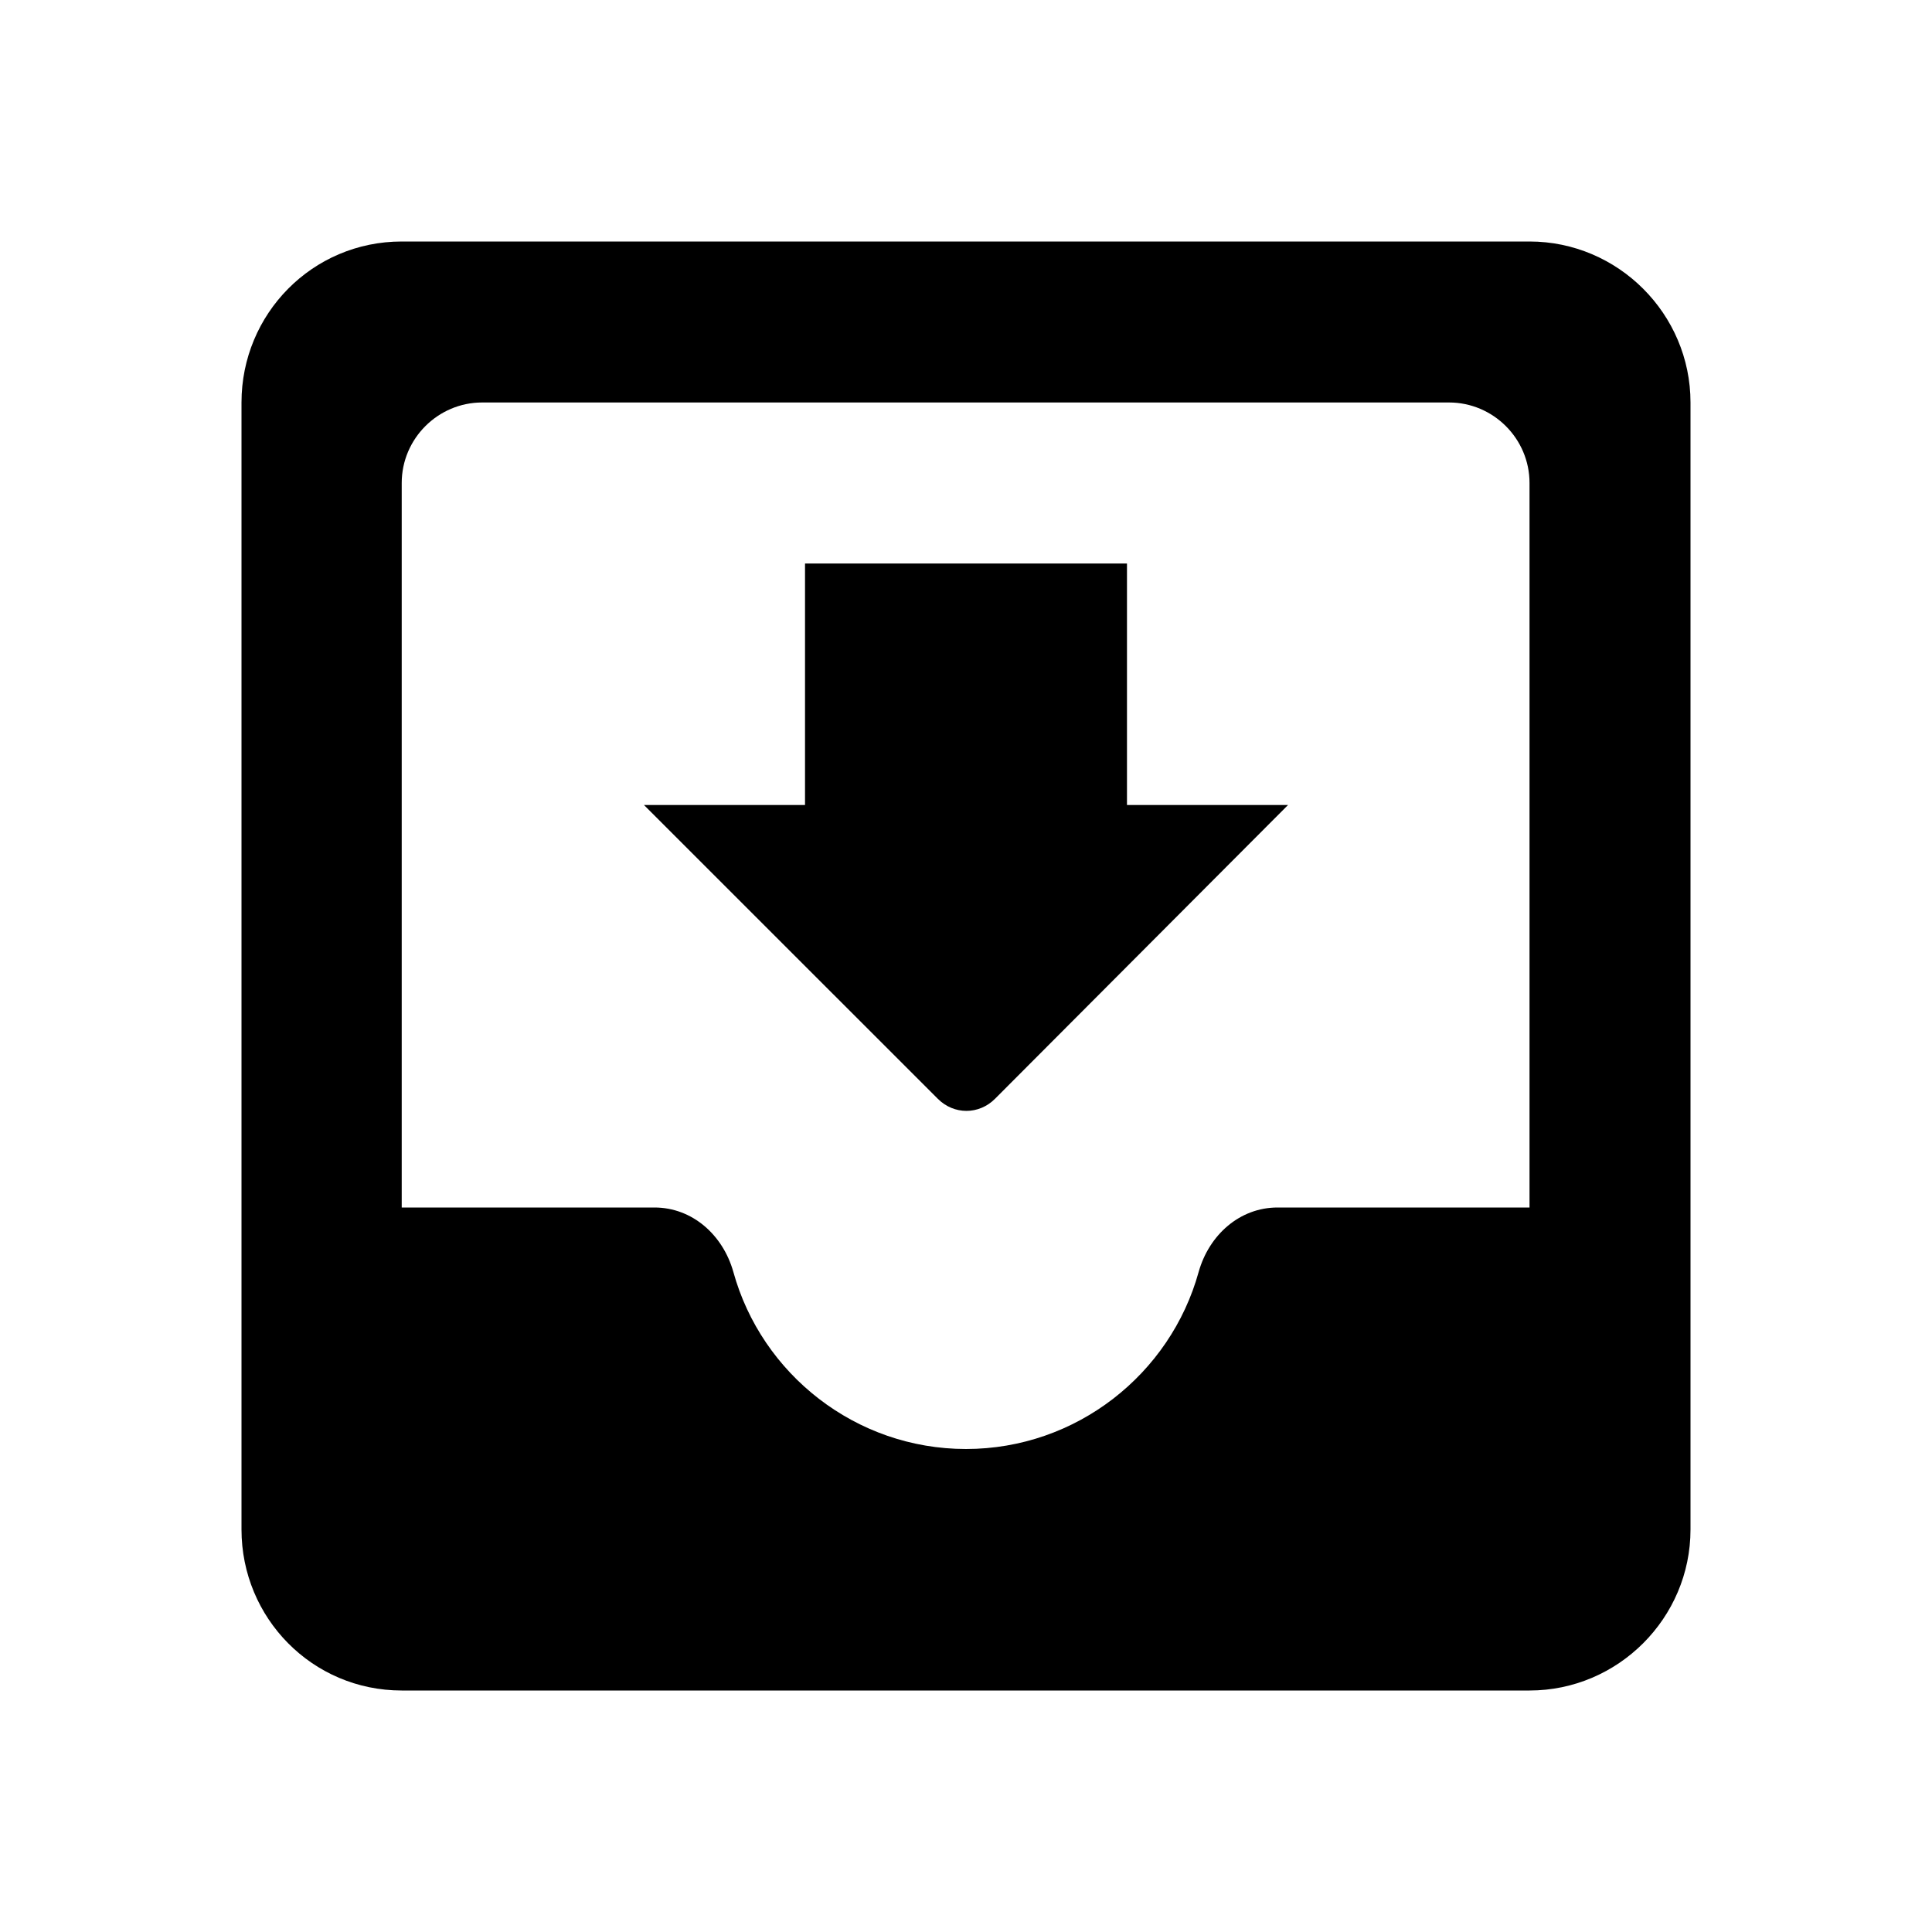 <svg viewBox="0 0 28 28" xmlns="http://www.w3.org/2000/svg">
<path d="M22.167 3.5H5.822C4.527 3.5 3.5 4.55 3.5 5.833V22.167C3.5 23.45 4.527 24.5 5.822 24.5H22.167C23.45 24.5 24.5 23.45 24.5 22.167V5.833C24.5 4.55 23.45 3.5 22.167 3.5ZM22.167 17.5H18.515C17.967 17.5 17.523 17.897 17.372 18.433C16.963 19.915 15.598 21 14 21C12.402 21 11.037 19.915 10.628 18.433C10.477 17.897 10.033 17.5 9.485 17.5H5.822V7C5.822 6.358 6.347 5.833 6.988 5.833H21C21.642 5.833 22.167 6.358 22.167 7V17.5ZM18.667 11.667H16.333V8.167H11.667V11.667H9.333L13.592 15.925C13.825 16.158 14.187 16.158 14.42 15.925L18.667 11.667Z"/>
</svg>